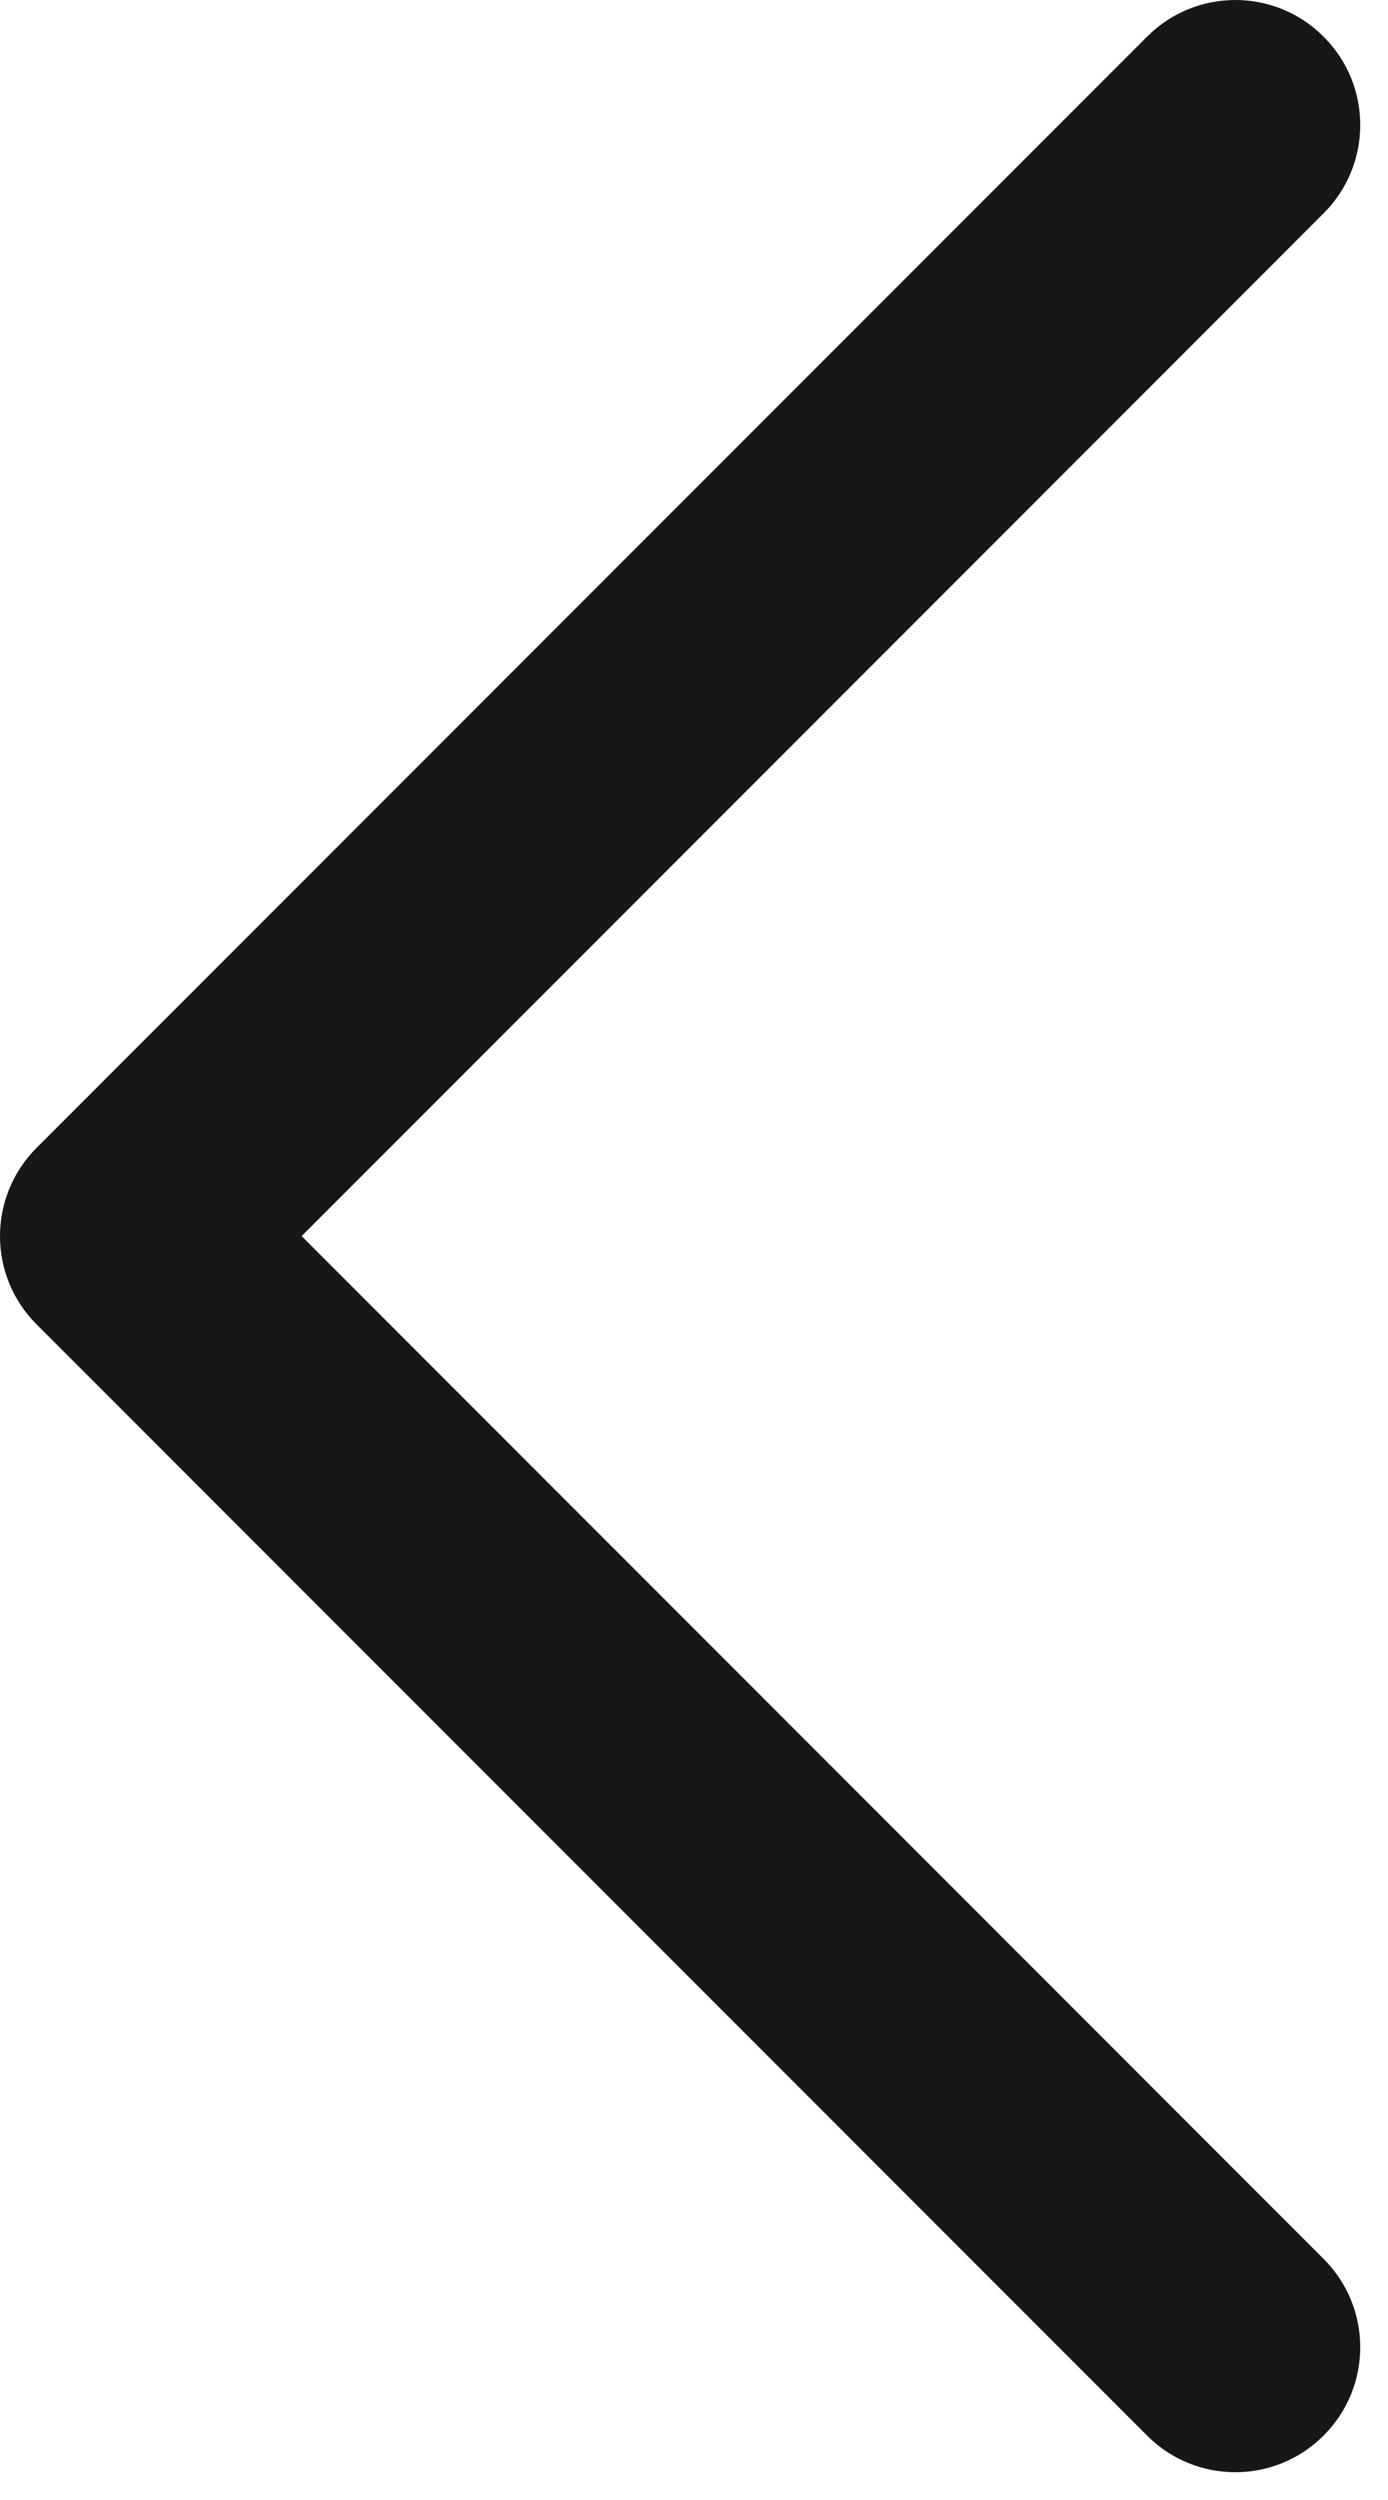 <svg width="10" height="18" viewBox="0 0 10 18" fill="none" xmlns="http://www.w3.org/2000/svg">
<path d="M9.536 0.264C9.888 0.615 9.888 1.185 9.536 1.536L2.173 8.9L9.536 16.264C9.888 16.615 9.888 17.185 9.536 17.536C9.185 17.888 8.615 17.888 8.264 17.536L0.264 9.536C-0.088 9.185 -0.088 8.615 0.264 8.264L8.264 0.264C8.615 -0.088 9.185 -0.088 9.536 0.264Z" fill="#171719"/>
</svg>
